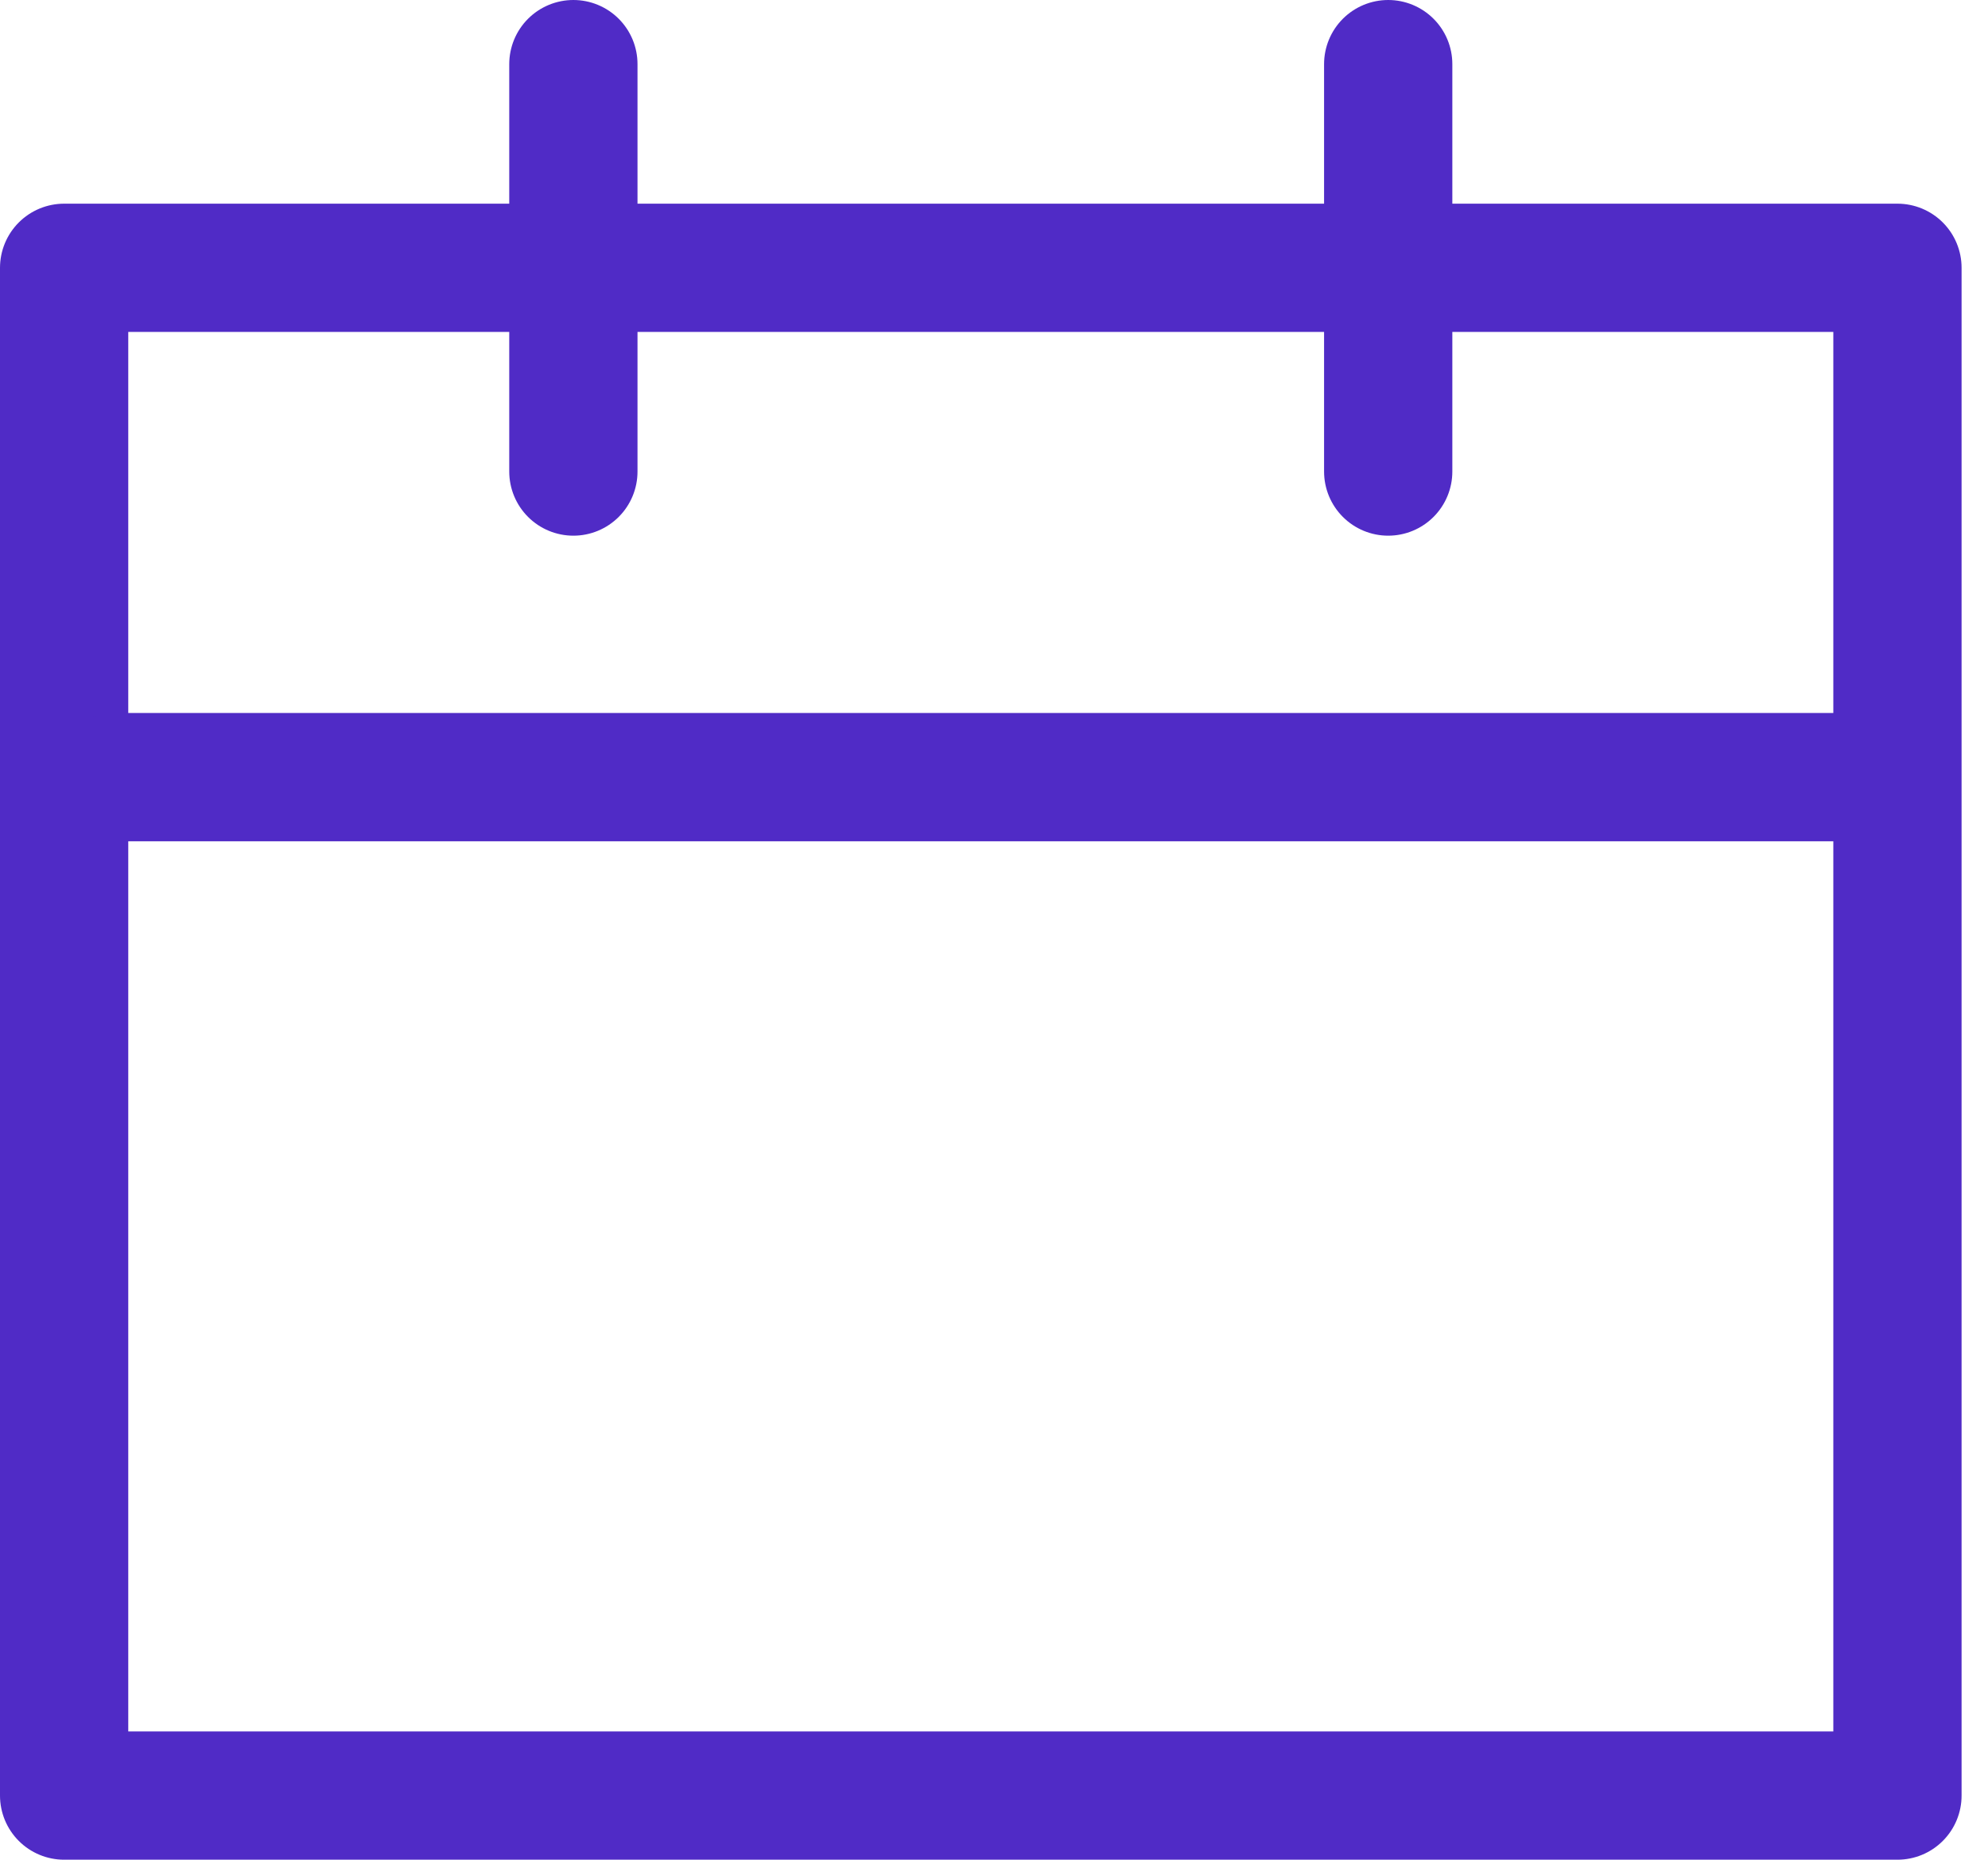 <svg width="31" height="29" viewBox="0 0 31 29" fill="none" xmlns="http://www.w3.org/2000/svg">
<path d="M8.941 1V7.353" stroke="#502BC6" stroke-width="2" stroke-linecap="round" stroke-linejoin="round"/>
<path d="M21.647 1V7.353" stroke="#502BC6" stroke-width="2" stroke-linecap="round" stroke-linejoin="round"/>
<rect x="1" y="4.176" width="28.588" height="23.823" stroke="#502BC6" stroke-width="2" stroke-linecap="round" stroke-linejoin="round"/>
<path d="M1.794 12.118H28.794" stroke="#502BC6" stroke-width="2" stroke-linecap="round" stroke-linejoin="round"/>
</svg>

